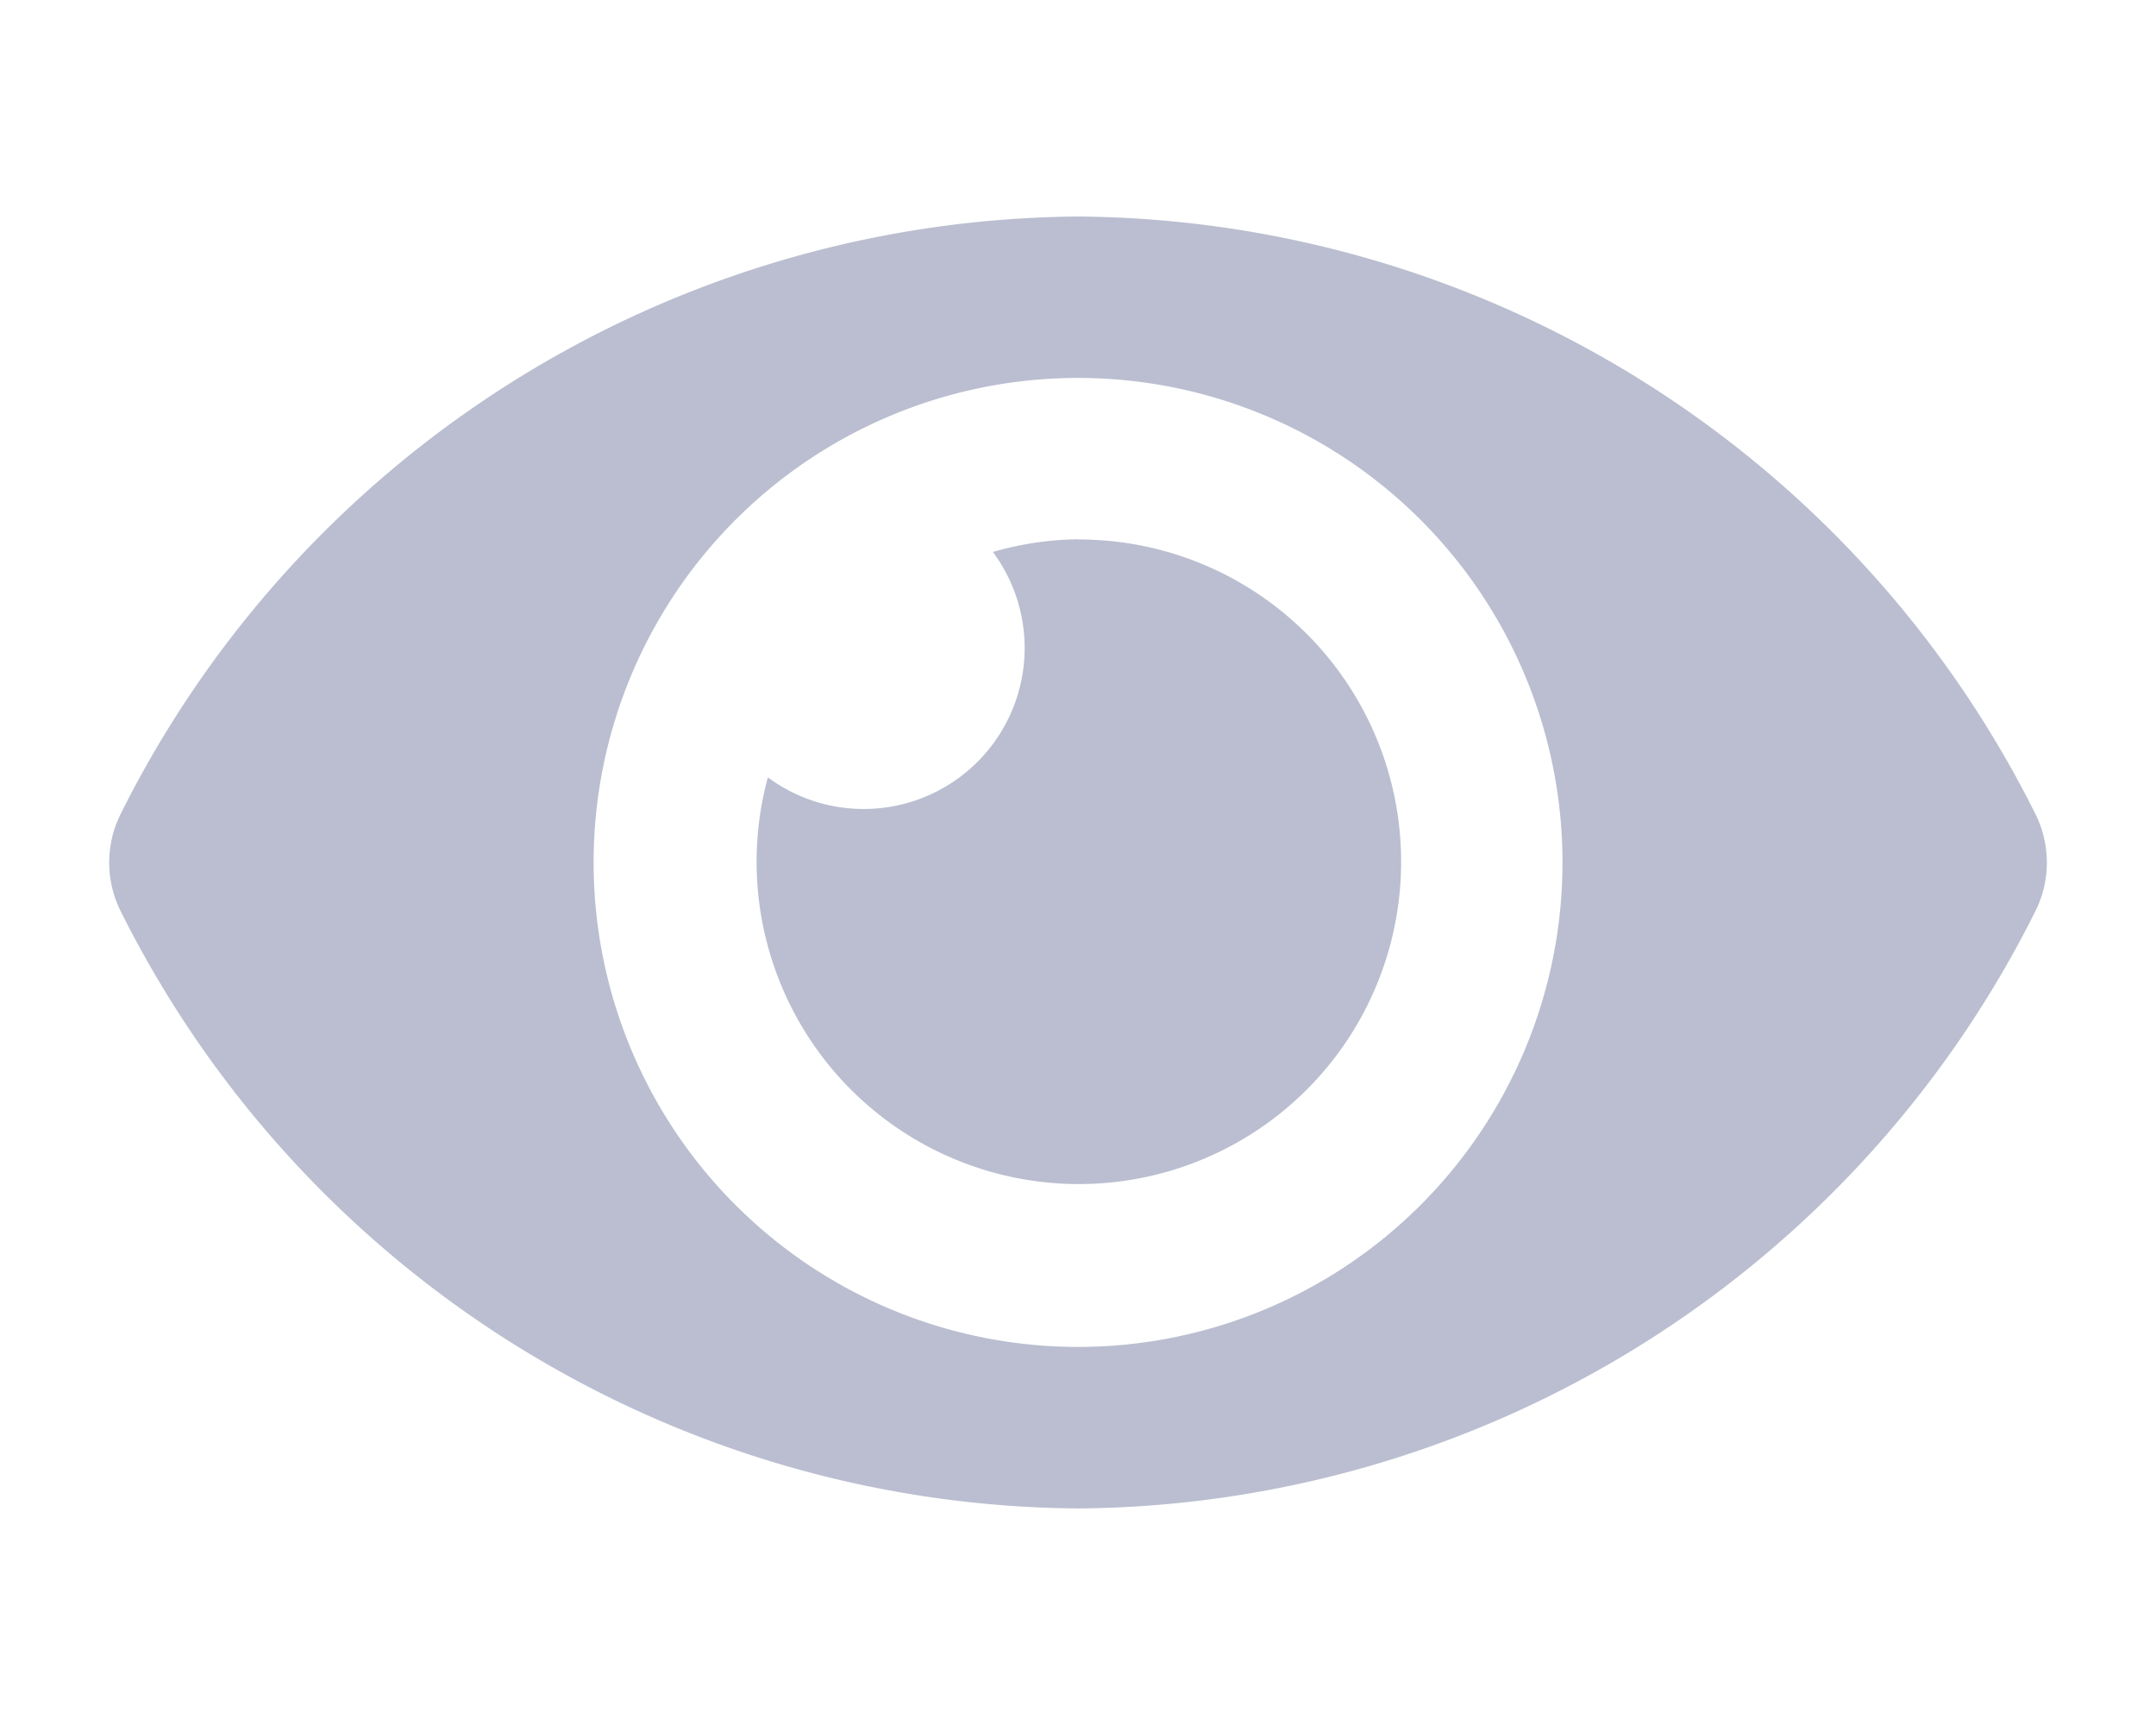<svg id="Component_2_20" data-name="Component 2 – 20" xmlns="http://www.w3.org/2000/svg" width="19.489" height="15.591" viewBox="0 0 19.489 15.591">
  <path id="Icon_awesome-eye" data-name="Icon awesome-eye" d="M17.409,9.894A9.753,9.753,0,0,0,8.758,4.5,9.755,9.755,0,0,0,.106,9.895a.984.984,0,0,0,0,.888,9.753,9.753,0,0,0,8.652,5.394,9.755,9.755,0,0,0,8.652-5.395A.984.984,0,0,0,17.409,9.894ZM8.758,14.717a4.379,4.379,0,1,1,4.379-4.379A4.379,4.379,0,0,1,8.758,14.717Zm0-7.3a2.9,2.9,0,0,0-.77.115A1.455,1.455,0,0,1,5.954,9.569a2.913,2.913,0,1,0,2.8-2.15Z" transform="translate(0.987 -2.543)" fill="#babed0"/>
  <path id="Icon_awesome-eye-slash" data-name="Icon awesome-eye-slash" d="M9.744,12.18A4.369,4.369,0,0,1,5.393,8.127L2.2,5.658A10.149,10.149,0,0,0,1.08,7.351a.985.985,0,0,0,0,.889,9.767,9.767,0,0,0,8.664,5.4,9.459,9.459,0,0,0,2.372-.319L10.536,12.1a4.389,4.389,0,0,1-.792.079ZM19.3,13.95l-3.366-2.6A10.087,10.087,0,0,0,18.408,8.24a.985.985,0,0,0,0-.889,9.767,9.767,0,0,0-8.664-5.4A9.384,9.384,0,0,0,5.258,3.1L1.384.1A.487.487,0,0,0,.7.188L.1.958a.487.487,0,0,0,.086.684L18.1,15.488a.487.487,0,0,0,.684-.086l.6-.77a.487.487,0,0,0-.086-.684ZM13.706,9.626l-1.2-.925A2.885,2.885,0,0,0,8.974,4.987a1.451,1.451,0,0,1,.284.859,1.42,1.42,0,0,1-.047.3L6.969,4.419A4.334,4.334,0,0,1,9.744,3.41,4.383,4.383,0,0,1,14.129,7.8a4.281,4.281,0,0,1-.423,1.83Z" transform="translate(0 0)" fill="#babed0" opacity="0"/>
</svg>
